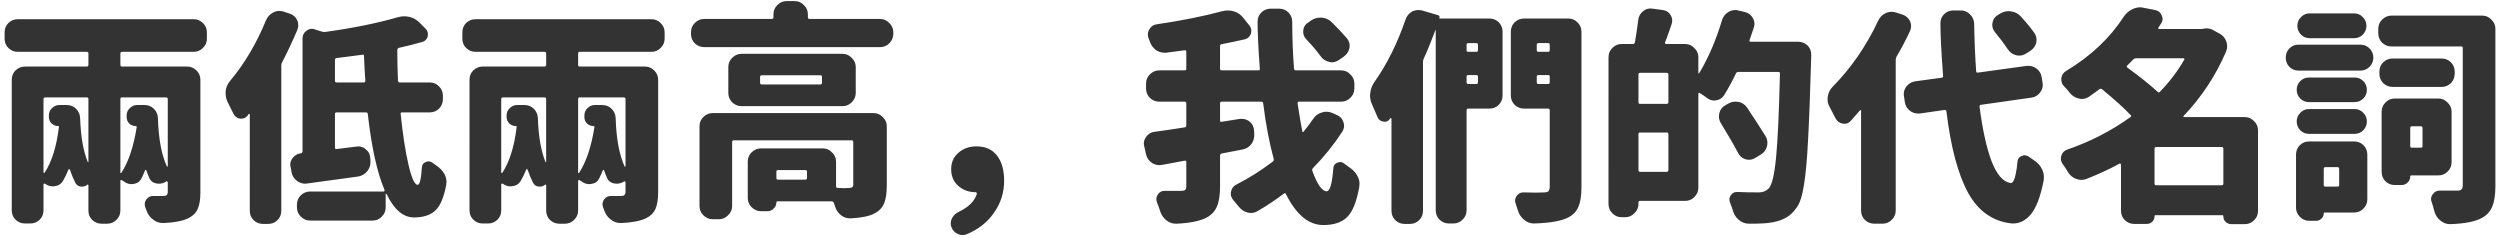 <svg xmlns="http://www.w3.org/2000/svg" width="284" height="27" fill="none" viewBox="0 0 284 27">
    <path fill="#333" d="M19.059 11.244c0-.118-.068-.178-.204-.178h-5.002c-.118 0-.177.06-.177.178v8.379c0 .017.008.034.025.05.034 0 .06-.008.076-.025.813-1.235 1.397-2.97 1.752-5.205 0-.084-.042-.127-.127-.127-.27 0-.507-.093-.71-.279-.204-.203-.305-.449-.305-.736v-.178c0-.338.118-.618.355-.838.237-.237.516-.355.838-.355h.838c.423 0 .779.144 1.066.431.288.288.44.644.457 1.067.068 2.319.407 4.147 1.016 5.484.017.017.034.026.05.026.035-.017.052-.034.052-.051v-7.643zM5.55 13.123c0-.338.118-.618.355-.838.237-.237.517-.355.838-.355h.838c.423 0 .779.144 1.066.431.288.288.44.644.457 1.067.068 2.065.356 3.724.864 4.976.017.017.034.026.05.026.018 0 .026-.017.026-.051v-7.135c0-.118-.06-.178-.178-.178H5.145c-.136 0-.204.06-.204.178v8.354c0 .017.017.034.051.05.034 0 .06-.008.076-.025.813-1.236 1.355-2.962 1.625-5.18.017-.084-.017-.127-.101-.127-.288 0-.533-.101-.737-.304-.203-.203-.304-.449-.304-.737v-.152zm17.951-8.734c0 .423-.152.778-.457 1.066-.288.288-.635.432-1.041.432h-8.15c-.119 0-.178.067-.178.203v1.27c0 .135.059.202.178.202h7.414c.406 0 .753.144 1.04.432.305.288.458.643.458 1.067v12.771c0 .813-.102 1.447-.305 1.904-.203.457-.567.813-1.092 1.067-.643.304-1.574.482-2.793.533H18.5c-.406 0-.77-.127-1.092-.38-.355-.255-.61-.602-.762-1.042-.033-.102-.076-.212-.127-.33-.05-.135-.076-.262-.076-.38 0-.187.06-.365.178-.534.186-.27.44-.406.762-.406h1.142c.204 0 .339-.034.407-.102.084-.084.127-.211.127-.38v-1.093c0-.033-.026-.059-.077-.076-.033-.034-.067-.034-.101 0l-.026.026c-.253.152-.516.228-.787.228-.101 0-.203-.008-.304-.025-.407-.085-.677-.305-.813-.66-.118-.254-.228-.534-.33-.838 0-.034-.017-.051-.05-.051-.035 0-.06.008-.077.025-.135.339-.28.66-.431.965-.187.356-.483.559-.89.61-.084.017-.16.025-.228.025-.321 0-.61-.102-.863-.305l-.254-.152c-.034-.034-.068-.034-.101 0-.034.017-.051.042-.051.076v3.377c0 .423-.153.779-.457 1.066-.288.288-.635.432-1.041.432h-.635c-.406 0-.762-.144-1.066-.431-.288-.288-.432-.644-.432-1.067V21.02c0-.016-.017-.033-.05-.05-.018-.017-.035-.017-.052 0-.22.186-.474.262-.761.228-.271-.034-.474-.169-.61-.406-.237-.457-.448-.965-.634-1.523-.017-.034-.043-.051-.077-.051s-.059.008-.076.025c-.186.474-.398.914-.635 1.32-.203.339-.507.534-.914.584-.084.017-.16.026-.228.026-.322 0-.618-.102-.889-.305-.034-.017-.076-.017-.127 0-.034.017-.05.043-.05.076v2.946c0 .423-.144.778-.432 1.066-.288.288-.643.432-1.067.432h-.609c-.406 0-.762-.144-1.066-.432-.288-.288-.432-.643-.432-1.066V9.06c0-.424.144-.78.432-1.067.304-.288.66-.431 1.066-.431h7.033c.119 0 .178-.068.178-.204V6.09c0-.135-.06-.202-.178-.202H2.021c-.406 0-.761-.144-1.066-.432C.667 5.167.523 4.812.523 4.39v-.711c0-.423.144-.779.432-1.067.305-.287.66-.431 1.066-.431h19.983c.406 0 .753.144 1.04.431.306.288.458.644.458 1.067v.71zm6.729-2.108c.169-.39.44-.677.812-.863.22-.119.448-.178.686-.178.152 0 .313.026.482.076l.686.229c.389.118.677.364.863.736.084.186.127.381.127.584 0 .17-.034.339-.102.508-.525 1.253-1.1 2.48-1.726 3.682-.068.101-.102.22-.102.355v16.53c0 .423-.144.778-.432 1.066-.287.288-.643.431-1.066.431h-.584c-.406 0-.762-.143-1.066-.431-.288-.288-.432-.643-.432-1.067V12.996c0-.034-.017-.05-.05-.05-.018-.018-.043-.018-.077 0-.05.067-.102.143-.152.228-.186.203-.415.305-.686.305h-.152c-.339-.068-.584-.254-.737-.56-.22-.456-.44-.896-.66-1.32-.152-.304-.228-.634-.228-.99v-.254c.05-.44.22-.829.508-1.168 1.642-1.963 3.004-4.265 4.087-6.906zm7.82 6.906c0 .119.067.178.203.178h3.072c.119 0 .178-.059.178-.178-.068-.947-.119-1.887-.152-2.818 0-.135-.06-.186-.178-.152-1.371.186-2.353.313-2.946.38-.118.018-.177.085-.177.204v2.386zm12.264 2.083c0 .406-.144.761-.432 1.066-.288.288-.643.432-1.067.432h-3.148c-.118 0-.17.059-.152.177.237 2.302.533 4.224.888 5.764.356 1.523.703 2.285 1.041 2.285.237 0 .398-.66.483-1.98.017-.288.16-.491.431-.61.271-.118.525-.093.762.076.152.119.305.229.457.33.39.255.694.576.914.965.153.288.229.584.229.89 0 .1-.009.21-.026.33-.27 1.438-.685 2.411-1.244 2.92-.558.524-1.362.786-2.412.786-1.236 0-2.277-.889-3.123-2.666-.017-.017-.042-.025-.076-.025-.017 0-.026.008-.026.025v1.524c0 .406-.143.753-.431 1.04-.288.305-.643.458-1.067.458h-7.084c-.406 0-.761-.153-1.066-.457-.288-.288-.432-.635-.432-1.041v-.305c0-.423.144-.779.432-1.067.305-.287.66-.431 1.066-.431h8.354c.034 0 .06-.017.076-.05.034-.052.042-.094.026-.128-.847-1.98-1.482-4.858-1.905-8.633-.017-.118-.084-.177-.203-.177h-3.326c-.136 0-.203.059-.203.177v3.834c0 .119.059.17.177.153.373-.051 1.126-.144 2.26-.28.068-.017.136-.025.203-.025.322 0 .61.11.864.33.321.254.49.584.508.99l.025.381c.017.423-.11.804-.381 1.143-.27.321-.618.516-1.041.584-1.726.237-3.648.499-5.764.787-.067.017-.144.025-.228.025-.322 0-.627-.101-.914-.305-.339-.236-.55-.567-.635-.99l-.102-.584c-.033-.084-.05-.177-.05-.279 0-.27.093-.525.279-.762.22-.304.525-.482.914-.533.135-.017.203-.093.203-.229V4.364c0-.355.144-.643.432-.863.203-.152.414-.229.634-.229.119 0 .237.026.356.077l.813.254c.118.033.236.042.355.025 3.165-.44 5.916-.999 8.252-1.676.237-.068.474-.101.71-.101.204 0 .407.025.61.076.44.101.821.321 1.143.66l.685.685c.17.187.254.39.254.61 0 .084-.008.178-.025.28-.102.32-.313.524-.635.609-.745.22-1.616.44-2.615.66-.119.034-.186.11-.203.228v.432c0 .778.025 1.811.076 3.098.017.118.085.177.203.177h3.402c.424 0 .78.153 1.067.457.288.288.431.635.431 1.041v.407zm20.744-.026c0-.118-.068-.178-.203-.178h-5.002c-.119 0-.178.06-.178.178v8.379c0 .017.008.034.025.05.034 0 .06-.008.076-.025.813-1.235 1.397-2.97 1.752-5.205 0-.084-.042-.127-.127-.127-.27 0-.508-.093-.71-.279-.204-.203-.305-.449-.305-.736v-.178c0-.338.118-.618.355-.838.237-.237.516-.355.838-.355h.838c.423 0 .779.144 1.066.431.288.288.44.644.457 1.067.068 2.319.407 4.147 1.016 5.484.017.017.034.026.05.026.035-.017.052-.034.052-.051v-7.643zM57.55 13.123c0-.338.118-.618.355-.838.237-.237.517-.355.838-.355h.838c.423 0 .779.144 1.066.431.288.288.44.644.457 1.067.068 2.065.356 3.724.864 4.976.017.017.034.026.05.026.017 0 .026-.017.026-.051v-7.135c0-.118-.06-.178-.178-.178h-4.722c-.136 0-.204.06-.204.178v8.354c0 .017.017.034.051.05.034 0 .06-.008.076-.025.813-1.236 1.355-2.962 1.625-5.18.017-.084-.017-.127-.101-.127-.288 0-.533-.101-.736-.304-.204-.203-.305-.449-.305-.737v-.152zm17.951-8.734c0 .423-.152.778-.457 1.066-.288.288-.635.432-1.041.432h-8.15c-.119 0-.178.067-.178.203v1.27c0 .135.059.202.177.202h7.415c.406 0 .753.144 1.04.432.305.288.458.643.458 1.067v12.771c0 .813-.102 1.447-.305 1.904-.203.457-.567.813-1.092 1.067-.643.304-1.574.482-2.793.533H70.5c-.406 0-.77-.127-1.092-.38-.355-.255-.61-.602-.761-1.042-.034-.102-.077-.212-.128-.33-.05-.135-.076-.262-.076-.38 0-.187.06-.365.178-.534.186-.27.44-.406.762-.406h1.142c.203 0 .339-.034.407-.102.084-.084.127-.211.127-.38v-1.093c0-.033-.026-.059-.077-.076-.033-.034-.067-.034-.101 0l-.025.026c-.254.152-.517.228-.788.228-.101 0-.203-.008-.304-.025-.407-.085-.677-.305-.813-.66-.118-.254-.228-.534-.33-.838 0-.034-.017-.051-.05-.051-.034 0-.06.008-.077.025-.135.339-.28.66-.431.965-.187.356-.483.559-.89.61-.084.017-.16.025-.228.025-.321 0-.61-.102-.863-.305l-.254-.152c-.034-.034-.068-.034-.101 0-.034.017-.051.042-.051.076v3.377c0 .423-.153.779-.457 1.066-.288.288-.635.432-1.041.432h-.635c-.406 0-.762-.144-1.066-.431-.288-.288-.432-.644-.432-1.067V21.02c0-.016-.017-.033-.05-.05-.018-.017-.035-.017-.052 0-.22.186-.474.262-.761.228-.271-.034-.474-.169-.61-.406-.237-.457-.448-.965-.635-1.523-.016-.034-.042-.051-.076-.051-.033 0-.059.008-.076.025-.186.474-.398.914-.635 1.32-.203.339-.507.534-.914.584-.084.017-.16.026-.228.026-.322 0-.618-.102-.889-.305-.034-.017-.076-.017-.127 0-.034.017-.05.043-.05.076v2.946c0 .423-.145.778-.432 1.066-.288.288-.643.432-1.067.432h-.609c-.406 0-.762-.144-1.066-.432-.288-.288-.432-.643-.432-1.066V9.06c0-.424.144-.78.432-1.067.304-.288.66-.431 1.066-.431h7.033c.119 0 .178-.068.178-.204V6.09c0-.135-.06-.202-.178-.202h-7.845c-.407 0-.762-.144-1.067-.432-.288-.288-.432-.643-.432-1.066v-.711c0-.423.144-.779.432-1.067.305-.287.66-.431 1.067-.431h19.982c.406 0 .753.144 1.04.431.306.288.458.644.458 1.067v.71zm15.97 16.021c.136 0 .204-.068.204-.203v-.71c0-.12-.068-.179-.203-.179h-3.098c-.118 0-.178.06-.178.178v.711c0 .135.06.203.178.203h3.098zm7.77-7.566c.406 0 .753.152 1.041.457.305.287.457.634.457 1.04v6.73c0 .863-.101 1.54-.304 2.03-.204.491-.568.872-1.092 1.143-.559.305-1.447.491-2.666.559h-.127c-.373 0-.711-.119-1.016-.356-.338-.27-.567-.618-.685-1.04-.034-.12-.077-.238-.127-.356-.034-.119-.119-.178-.254-.178h-6.145c-.084 0-.127.042-.127.127 0 .27-.101.5-.304.686-.187.203-.415.304-.686.304h-.762c-.406 0-.761-.152-1.066-.457-.288-.288-.432-.635-.432-1.04v-4.14c0-.406.144-.753.432-1.04.305-.305.66-.457 1.066-.457h7.034c.406 0 .753.152 1.04.456.305.288.458.635.458 1.041v2.819c0 .118.067.178.203.178.287.016.533.025.736.025.254 0 .44-.009.559-.025.304 0 .457-.119.457-.356v-4.85c0-.135-.06-.203-.178-.203H83.348c-.119 0-.178.068-.178.204v7.261c0 .407-.152.754-.457 1.041-.288.305-.635.457-1.041.457h-.711c-.406 0-.762-.152-1.067-.457-.287-.287-.431-.634-.431-1.04v-9.065c0-.407.144-.754.431-1.041.305-.305.66-.457 1.067-.457h18.281zM93.2 9.594c.119 0 .178-.068.178-.203v-.66c0-.119-.06-.178-.178-.178h-6.652c-.135 0-.203.059-.203.177v.66c0 .136.068.204.203.204h6.652zm2.514-3.479c.406 0 .753.153 1.04.457.306.288.458.635.458 1.041v2.946c0 .406-.152.761-.457 1.066-.288.288-.635.432-1.041.432H84.236c-.406 0-.761-.144-1.066-.432-.288-.305-.432-.66-.432-1.066V7.613c0-.406.144-.753.432-1.04.305-.305.66-.458 1.066-.458h11.477zm-3.936-4.138c0 .118.068.177.204.177h7.998c.406 0 .753.153 1.041.457.304.288.457.635.457 1.041v.203c0 .407-.153.762-.457 1.067-.288.288-.635.432-1.041.432H79.995c-.406 0-.762-.144-1.066-.432-.288-.305-.432-.66-.432-1.067v-.203c0-.406.144-.753.432-1.04.304-.305.66-.458 1.066-.458h7.668c.135 0 .203-.059.203-.177V1.62c0-.406.144-.753.432-1.04.304-.306.66-.458 1.066-.458h.914c.407 0 .754.152 1.041.457.305.288.457.635.457 1.041v.356zm19.196 20.033c0-.051-.017-.093-.051-.127-.017-.034-.051-.051-.102-.051-.761 0-1.413-.237-1.955-.71-.541-.475-.812-1.11-.812-1.905 0-.762.271-1.38.812-1.854.559-.49 1.244-.736 2.057-.736 1.016 0 1.794.347 2.336 1.041.541.694.812 1.65.812 2.87 0 1.32-.372 2.513-1.117 3.58-.728 1.083-1.769 1.912-3.123 2.488-.169.067-.33.101-.482.101-.187 0-.364-.042-.534-.127-.355-.152-.6-.415-.736-.787-.051-.135-.076-.28-.076-.432 0-.186.042-.364.127-.533.152-.322.398-.567.736-.736 1.151-.542 1.854-1.236 2.108-2.082zM153.02 4.363c.203.254.304.533.304.838 0 .085-.008.17-.025.254-.085.406-.305.736-.66.99l-.559.381c-.254.17-.516.254-.787.254-.102 0-.203-.017-.305-.05-.389-.085-.702-.288-.939-.61-.457-.626-1.007-1.278-1.651-1.955-.237-.237-.355-.525-.355-.863 0-.44.178-.78.533-1.016l.356-.254c.321-.22.677-.33 1.066-.33h.127c.457.034.838.203 1.143.508.677.66 1.261 1.278 1.752 1.853zm-3.86 9.166c.237-.372.559-.617.965-.736.169-.068.347-.102.533-.102.22 0 .44.043.66.127l.559.254c.372.153.618.423.736.813.051.135.076.27.076.406 0 .22-.067.44-.203.66-.931 1.439-2.039 2.819-3.326 4.139-.101.101-.127.211-.076.33.559 1.54 1.1 2.31 1.625 2.31.372 0 .626-.888.762-2.666.034-.287.186-.482.457-.584.271-.118.516-.093.736.077.22.169.44.33.66.482.39.254.686.576.889.965.152.288.228.584.228.889 0 .118-.008.228-.025.33-.305 1.692-.762 2.835-1.371 3.427-.609.61-1.515.915-2.717.915-1.659 0-3.072-1.169-4.24-3.505-.051-.118-.127-.143-.229-.076-.931.711-1.921 1.371-2.97 1.98-.254.153-.508.23-.762.23-.135 0-.271-.018-.406-.051-.39-.102-.72-.322-.991-.66-.203-.255-.414-.508-.634-.762-.186-.22-.28-.466-.28-.737 0-.067.009-.135.026-.203.068-.355.254-.618.558-.787 1.49-.762 2.886-1.642 4.19-2.64.101-.068.135-.17.101-.305-.507-1.88-.905-3.978-1.193-6.297-.017-.136-.085-.203-.203-.203h-4.52c-.118 0-.177.068-.177.203v1.93c0 .135.059.186.177.152l2.082-.33h.229c.305 0 .584.093.838.28.321.253.499.583.533.99l.025.431v.152c0 .373-.11.711-.33 1.016-.27.339-.609.542-1.015.61-1.27.253-2.057.406-2.362.456-.118.034-.177.11-.177.229v3.504c0 .999-.119 1.76-.356 2.285-.22.542-.618.965-1.193 1.27-.762.389-1.896.617-3.403.685h-.076c-.389 0-.744-.127-1.066-.38-.339-.272-.576-.619-.711-1.042-.102-.321-.22-.651-.355-.99-.051-.135-.077-.262-.077-.38 0-.187.06-.365.178-.534.169-.27.423-.406.762-.406H134.154c.237 0 .398-.034.483-.102.084-.084.127-.237.127-.457v-2.717c0-.118-.06-.169-.178-.152l-2.59.482c-.101.017-.195.026-.279.026-.305 0-.593-.085-.863-.254-.339-.237-.559-.559-.661-.965l-.203-.914c-.034-.102-.051-.212-.051-.33 0-.254.085-.5.254-.737.237-.338.55-.533.94-.583 1.269-.17 2.42-.339 3.453-.508.118-.017.178-.085.178-.203v-2.514c0-.136-.06-.203-.178-.203h-2.895c-.406 0-.761-.144-1.066-.432-.288-.288-.432-.643-.432-1.066v-.559c0-.406.144-.753.432-1.04.305-.306.66-.458 1.066-.458h2.895c.118 0 .178-.06.178-.178v-1.93c0-.135-.06-.194-.178-.177l-2.107.28h-.204c-.338 0-.66-.102-.964-.305-.339-.254-.576-.593-.711-1.016-.034-.102-.077-.212-.127-.33-.051-.136-.077-.28-.077-.432 0-.203.06-.398.178-.584.186-.321.457-.508.813-.558 2.793-.407 5.289-.906 7.49-1.498.203-.051.406-.077.609-.077.237 0 .466.034.686.102.44.135.795.38 1.066.736l.686.864c.152.186.228.389.228.609 0 .102-.017.212-.05.33-.119.339-.347.55-.686.635-.745.17-1.625.355-2.641.558-.118.017-.177.094-.177.229v2.564c0 .119.059.178.177.178h4.19c.118 0 .169-.06.152-.178-.169-2.268-.254-4.062-.254-5.382 0-.39.144-.728.432-1.016.288-.288.643-.432 1.066-.432h.94c.423 0 .778.144 1.066.432.288.288.432.643.432 1.066 0 1.744.068 3.521.203 5.332.017.119.085.178.203.178h5.154c.407 0 .754.152 1.041.457.305.288.457.635.457 1.041v.559c0 .423-.152.778-.457 1.066-.287.288-.634.432-1.041.432h-4.798c-.119 0-.17.068-.153.203.203 1.354.381 2.404.533 3.148 0 .051.017.085.051.102.051 0 .085-.017.102-.05.389-.475.745-.949 1.066-1.423zm18.738-8.43c0-.135-.067-.203-.203-.203h-.914c-.118 0-.177.068-.177.204v.609c0 .118.059.178.177.178h.914c.136 0 .203-.06.203-.178v-.61zm-1.294 4.24c0 .136.059.204.177.204h.914c.136 0 .203-.068.203-.203v-.635c0-.118-.067-.178-.203-.178h-.914c-.118 0-.177.06-.177.178v.635zm2.589-7.235c.424 0 .779.143 1.067.431.288.288.431.643.431 1.067v7.236c0 .423-.143.779-.431 1.066-.288.288-.643.432-1.067.432h-2.412c-.118 0-.177.068-.177.203v11.35c0 .423-.153.778-.458 1.066-.287.288-.634.432-1.041.432h-.507c-.407 0-.762-.144-1.067-.432-.288-.288-.431-.643-.431-1.066V3.449c0-.017-.009-.025-.026-.025s-.025.008-.025.025c-.491 1.32-.931 2.395-1.32 3.225-.051.118-.077.245-.077.38V23.94c0 .424-.144.78-.431 1.067-.288.288-.644.431-1.067.431h-.584c-.423 0-.778-.143-1.066-.431-.288-.288-.432-.643-.432-1.067V13.48c0-.034-.017-.051-.051-.051-.033-.017-.059-.017-.076 0-.017.034-.034.059-.05.076-.153.22-.356.33-.61.33-.051 0-.101-.008-.152-.025-.322-.051-.542-.229-.66-.534-.203-.49-.407-.965-.61-1.421-.152-.322-.228-.66-.228-1.016 0-.085.008-.178.025-.28.051-.44.203-.846.457-1.218 1.439-2.031 2.624-4.41 3.555-7.135.135-.39.381-.685.736-.889.237-.118.474-.177.711-.177.152 0 .296.017.432.05l1.803.534c.169.05.22.16.152.33 0 .034.008.05.025.05h5.662zm5.383 7.236c0 .135.068.203.203.203h1.092c.119 0 .178-.068.178-.203v-.635c0-.118-.059-.178-.178-.178h-1.092c-.135 0-.203.06-.203.178v.635zm1.473-4.24c0-.136-.059-.204-.178-.204h-1.092c-.135 0-.203.068-.203.204v.609c0 .118.068.178.203.178h1.092c.119 0 .178-.06.178-.178v-.61zm2.107-2.996c.406 0 .754.143 1.041.431.305.288.457.643.457 1.067v17.646c0 .982-.118 1.735-.355 2.26-.22.525-.618.93-1.194 1.219-.778.389-2.056.609-3.834.66h-.025c-.406 0-.77-.136-1.092-.407-.338-.27-.575-.617-.711-1.04-.084-.271-.169-.534-.254-.788-.05-.118-.076-.237-.076-.355 0-.186.06-.364.178-.533.186-.271.44-.407.762-.407h.025c.559.017 1.041.026 1.447.026.339 0 .627-.009.864-.026.254 0 .423-.042.507-.127.102-.101.153-.279.153-.533V12.54c0-.135-.059-.203-.178-.203h-2.742c-.406 0-.762-.144-1.067-.432-.287-.287-.431-.643-.431-1.066V3.602c0-.424.144-.78.431-1.067.305-.288.661-.431 1.067-.431h5.027zm7.973 17.214c0 .136.059.203.178.203h3.021c.136 0 .203-.067.203-.203V15.23c0-.118-.067-.177-.203-.177h-3.021c-.119 0-.178.059-.178.177v4.088zm3.199-7.515c.136 0 .203-.068.203-.203V8.477c0-.136-.067-.204-.203-.204h-3.021c-.119 0-.178.068-.178.204V11.6c0 .135.059.203.178.203h3.021zm9.42-7.237c-.017.051-.017.094 0 .127.034.034.076.051.127.051h5.408c.406 0 .762.144 1.067.432.27.288.406.626.406 1.015v.204c-.119 4.164-.237 7.304-.356 9.42-.101 2.115-.254 3.825-.457 5.128-.203 1.304-.491 2.192-.863 2.666-.372.525-.77.897-1.193 1.118-.407.236-.923.414-1.549.533-.542.101-1.32.152-2.336.152h-.381c-.423-.017-.795-.17-1.117-.457-.322-.27-.542-.626-.66-1.066-.085-.288-.186-.576-.305-.864-.051-.118-.076-.237-.076-.355 0-.17.051-.33.152-.483.17-.253.406-.38.711-.38h.051c.694.034 1.498.05 2.412.05.474 0 .855-.152 1.143-.457.372-.406.651-1.6.838-3.58.186-1.98.33-5.129.431-9.445.017-.135-.042-.203-.178-.203h-4.544c-.136 0-.229.06-.28.178-.423.88-.863 1.692-1.32 2.437-.203.339-.508.542-.914.61-.068.016-.144.025-.229.025-.304 0-.584-.102-.838-.305-.27-.203-.541-.39-.812-.558-.034-.034-.068-.034-.102 0-.033.017-.05.042-.05.076v10.69c0 .405-.153.76-.457 1.066-.288.287-.635.431-1.041.431h-5.129c-.119 0-.178.06-.178.178v.178c0 .406-.152.753-.457 1.04-.288.305-.635.458-1.041.458h-.406c-.424 0-.779-.153-1.067-.457-.288-.288-.431-.635-.431-1.041V6.496c0-.406.143-.753.431-1.04.288-.306.643-.458 1.067-.458h1.269c.119 0 .195-.06.229-.178.152-.846.279-1.7.381-2.564.05-.406.236-.736.558-.99.254-.204.542-.305.863-.305.068 0 .136.008.204.025l1.167.153c.39.05.686.245.889.584.119.203.178.406.178.609 0 .135-.025.28-.076.432-.288.863-.533 1.549-.737 2.056-.017.051-.017.093 0 .127.034.034.077.051.127.051h2.159c.406 0 .753.152 1.041.457.304.288.457.635.457 1.041v1.777c0 .034.008.06.025.077.034 0 .059-.017.076-.051 1.033-1.71 1.896-3.716 2.59-6.018.118-.39.355-.694.711-.914.254-.152.516-.228.787-.228.119 0 .237.017.356.05l.736.178c.389.085.685.305.889.66.135.22.203.449.203.686 0 .135-.026.28-.077.432-.152.44-.313.914-.482 1.421zm1.828 10.918c.136.237.203.483.203.737 0 .135-.017.27-.05.406-.102.406-.339.72-.711.94l-.635.38c-.22.136-.449.203-.686.203-.118 0-.245-.016-.381-.05-.389-.119-.677-.356-.863-.711-.44-.847-1.1-1.99-1.98-3.428-.136-.237-.203-.482-.203-.736 0-.119.016-.246.05-.381.102-.406.33-.703.686-.889l.355-.203c.254-.136.517-.203.787-.203.119 0 .246.008.381.025.407.102.728.33.965.686.931 1.405 1.625 2.48 2.082 3.224zm30.52-11.755c.169.236.254.499.254.787 0 .101-.009.211-.026.33-.101.389-.33.702-.685.94l-.534.33c-.237.135-.473.202-.71.202-.136 0-.263-.017-.381-.05-.39-.102-.694-.322-.914-.66-.407-.61-.898-1.262-1.473-1.956-.203-.254-.305-.533-.305-.838 0-.067.009-.135.026-.203.05-.389.245-.685.584-.888l.279-.178c.305-.186.635-.28.99-.28.085 0 .161.01.229.026.44.05.812.237 1.117.559.609.66 1.126 1.286 1.549 1.879zm-17.723-1.397c.186-.39.466-.669.838-.838.22-.101.44-.152.66-.152.169 0 .339.025.508.076l.787.254c.372.135.643.38.813.736.084.186.126.373.126.559 0 .186-.042.372-.126.558-.474 1.016-.991 1.998-1.549 2.946-.051.118-.076.237-.076.355v17.088c0 .423-.153.779-.458 1.066-.287.288-.634.432-1.041.432h-.939c-.406 0-.762-.144-1.066-.431-.288-.288-.432-.644-.432-1.067V12.59c0-.034-.017-.06-.051-.076-.034-.017-.059-.009-.076.025-.389.457-.745.863-1.066 1.219-.204.203-.44.305-.711.305-.068 0-.136-.009-.203-.026-.356-.068-.618-.262-.788-.584-.22-.44-.44-.863-.66-1.27-.169-.287-.254-.592-.254-.913 0-.102.009-.195.026-.28.051-.423.228-.795.533-1.117 2.099-2.116 3.834-4.63 5.205-7.541zm18.662 7.059c.017.084.026.169.026.254 0 .304-.102.592-.305.863-.254.338-.584.533-.99.584l-5.713.812c-.136.017-.195.085-.178.203.339 2.624.796 4.698 1.371 6.221.593 1.507 1.303 2.328 2.133 2.463.135.017.254-.06.355-.229.102-.186.187-.457.254-.812.085-.372.153-.846.203-1.422.034-.305.195-.508.483-.61.101-.05.203-.075.305-.075.169 0 .33.05.482.152.203.152.423.305.66.457.389.254.677.584.863.99.136.288.204.576.204.863 0 .136-.009.271-.026.407-.372 1.879-.872 3.174-1.498 3.884-.575.66-1.227.99-1.955.99h-.152c-2.15-.22-3.809-1.379-4.977-3.478-1.151-2.116-1.972-5.196-2.463-9.242-.017-.135-.084-.195-.203-.178l-2.818.407h-.229c-.321 0-.618-.102-.888-.305-.322-.237-.517-.559-.584-.965l-.102-.685c-.017-.085-.025-.17-.025-.255 0-.304.101-.592.304-.863.254-.321.584-.516.99-.584l2.997-.406c.135-.017.194-.093.177-.228-.203-2.641-.304-4.63-.304-5.967 0-.39.135-.728.406-1.016.288-.288.635-.432 1.041-.432h.863c.406 0 .753.144 1.041.432.305.288.466.643.483 1.067.033 1.997.11 3.8.228 5.408 0 .118.068.169.203.152l5.535-.762h.229c.322 0 .618.102.889.305.338.254.533.584.584.99l.101.61zm12.721 11.476c0 .119.059.178.178.178h7.464c.119 0 .178-.06.178-.178v-3.96c0-.136-.059-.204-.178-.204h-7.464c-.119 0-.178.068-.178.203v3.961zm3.377-14.092c.034-.033.034-.067 0-.101-.017-.034-.043-.051-.076-.051h-5.409c-.118 0-.22.042-.304.127-.17.186-.398.415-.686.686-.084.101-.076.186.026.253 1.438 1.05 2.581 1.964 3.427 2.743.085.101.17.101.254 0 1.1-1.134 2.023-2.353 2.768-3.657zm6.881 6.526c.406 0 .753.152 1.041.457.304.288.457.635.457 1.04v9.167c0 .423-.153.779-.457 1.066-.288.288-.635.432-1.041.432h-1.524c-.254 0-.474-.085-.66-.254-.169-.17-.254-.38-.254-.635 0-.084-.034-.127-.101-.127h-7.618c-.067 0-.101.043-.101.127 0 .237-.085.44-.254.61-.169.169-.381.253-.635.253h-1.422c-.406 0-.761-.143-1.066-.431-.288-.288-.432-.643-.432-1.067v-5.255c0-.034-.017-.06-.051-.077-.033-.033-.067-.042-.101-.025-1.151.626-2.412 1.21-3.783 1.752-.186.068-.381.102-.584.102-.203 0-.407-.043-.61-.127-.389-.153-.694-.415-.914-.788-.186-.321-.381-.617-.584-.888-.135-.203-.203-.406-.203-.61 0-.118.017-.228.051-.33.102-.338.313-.567.635-.685 2.657-.914 5.061-2.15 7.211-3.707.118-.068.127-.144.025-.229-.677-.728-1.752-1.7-3.225-2.92-.101-.084-.203-.093-.304-.025-.39.288-.787.575-1.194.863-.27.17-.541.254-.812.254-.102 0-.212-.017-.33-.05-.406-.085-.745-.288-1.016-.61-.203-.27-.423-.525-.66-.762-.22-.22-.33-.482-.33-.787v-.152c.051-.356.228-.626.533-.813 2.793-1.675 4.985-3.74 6.576-6.195.254-.372.584-.652.991-.838.27-.135.558-.203.863-.203.118 0 .245.017.381.05l1.295.255c.372.067.626.27.761.61.068.134.102.27.102.405 0 .186-.059.364-.178.534-.084.135-.186.287-.304.457-.017.033-.017.067 0 .101.016.034.05.05.101.05h4.824c.051 0 .102-.008.153-.025.135-.033.27-.05.406-.05.22 0 .44.05.66.152l.787.432c.373.186.635.482.787.888.068.187.102.373.102.559 0 .203-.043.406-.127.61-1.168 2.725-2.776 5.162-4.824 7.312-.034.017-.043.042-.026.076.017.034.043.05.076.05h6.907zM267.43 1.52c.389 0 .719.143.99.431.271.271.406.601.406.99 0 .373-.135.703-.406.99-.271.271-.601.407-.99.407h-5.053c-.389 0-.719-.136-.99-.406-.271-.288-.407-.618-.407-.99 0-.39.136-.72.407-.99.271-.289.601-.432.99-.432h5.053zm-1.701 17.671c0-.135-.06-.203-.178-.203h-1.397c-.118 0-.177.068-.177.203v1.829c0 .118.059.177.177.177h1.397c.118 0 .178-.059.178-.177V19.19zm1.701-3.123c.423 0 .778.144 1.066.432.288.288.432.643.432 1.066v5.079c0 .406-.144.753-.432 1.04-.288.305-.643.458-1.066.458h-3.352c-.068 0-.101.033-.101.101 0 .237-.085.432-.254.584-.17.17-.364.254-.584.254h-.813c-.423 0-.778-.152-1.066-.457-.288-.288-.432-.635-.432-1.041v-6.018c0-.423.144-.778.432-1.066.288-.288.643-.432 1.066-.432h5.104zm-5.129-.863c-.39 0-.72-.135-.99-.406-.271-.288-.407-.618-.407-.99 0-.39.136-.72.407-.99.27-.288.6-.432.99-.432h5.179c.39 0 .72.144.991.431.271.271.406.601.406.99 0 .373-.135.703-.406.99-.271.272-.601.407-.991.407h-5.179zm5.179-6.398c.39 0 .72.135.991.406.271.27.406.6.406.99s-.135.72-.406.99c-.271.271-.601.407-.991.407h-5.179c-.39 0-.72-.136-.99-.407-.271-.27-.407-.6-.407-.99s.136-.72.407-.99c.27-.27.6-.406.99-.406h5.179zm-6.373-.787c-.406 0-.753-.144-1.041-.432-.27-.288-.406-.635-.406-1.041 0-.406.136-.753.406-1.041.288-.288.635-.432 1.041-.432h7.034c.406 0 .753.144 1.041.432.287.288.431.635.431 1.04 0 .407-.144.754-.431 1.042-.288.288-.635.432-1.041.432h-7.034zm14.092 6.525c0-.136-.067-.203-.203-.203h-1.016c-.118 0-.177.067-.177.203v2.057c0 .118.059.177.177.177h1.016c.136 0 .203-.059.203-.177v-2.057zm3.301 3.885c0 .423-.152.778-.457 1.066-.288.288-.635.432-1.041.432h-3.072c-.085 0-.127.042-.127.127 0 .27-.102.499-.305.685-.186.186-.415.28-.686.28h-.761c-.423 0-.779-.144-1.067-.432-.287-.288-.431-.643-.431-1.067v-6.83c0-.406.144-.753.431-1.04.288-.305.644-.458 1.067-.458h4.951c.406 0 .753.153 1.041.457.305.288.457.635.457 1.041v5.739zm-1.143-11.782c.424 0 .779.144 1.067.432.288.288.431.643.431 1.066v.229c0 .406-.143.762-.431 1.066-.288.288-.643.432-1.067.432h-5.56c-.406 0-.762-.144-1.067-.432-.287-.304-.431-.66-.431-1.066v-.229c0-.423.144-.778.431-1.066.305-.288.661-.432 1.067-.432h5.56zm4.622-4.875c.406 0 .753.153 1.041.457.304.288.457.635.457 1.041v17.85c0 .999-.119 1.777-.356 2.336-.22.559-.609.99-1.168 1.295-.762.423-1.963.66-3.605.71h-.051c-.389 0-.745-.134-1.067-.405-.338-.271-.567-.618-.685-1.041-.085-.356-.186-.711-.305-1.067-.051-.118-.076-.228-.076-.33 0-.203.068-.39.203-.558.186-.271.44-.407.762-.407H279.16c.22 0 .373-.042.457-.127.102-.101.153-.262.153-.482V5.455c0-.118-.06-.178-.178-.178h-7.922c-.406 0-.762-.144-1.066-.431-.288-.305-.432-.66-.432-1.067v-.508c0-.406.144-.753.432-1.04.304-.305.66-.458 1.066-.458h10.309z"/>
</svg>

